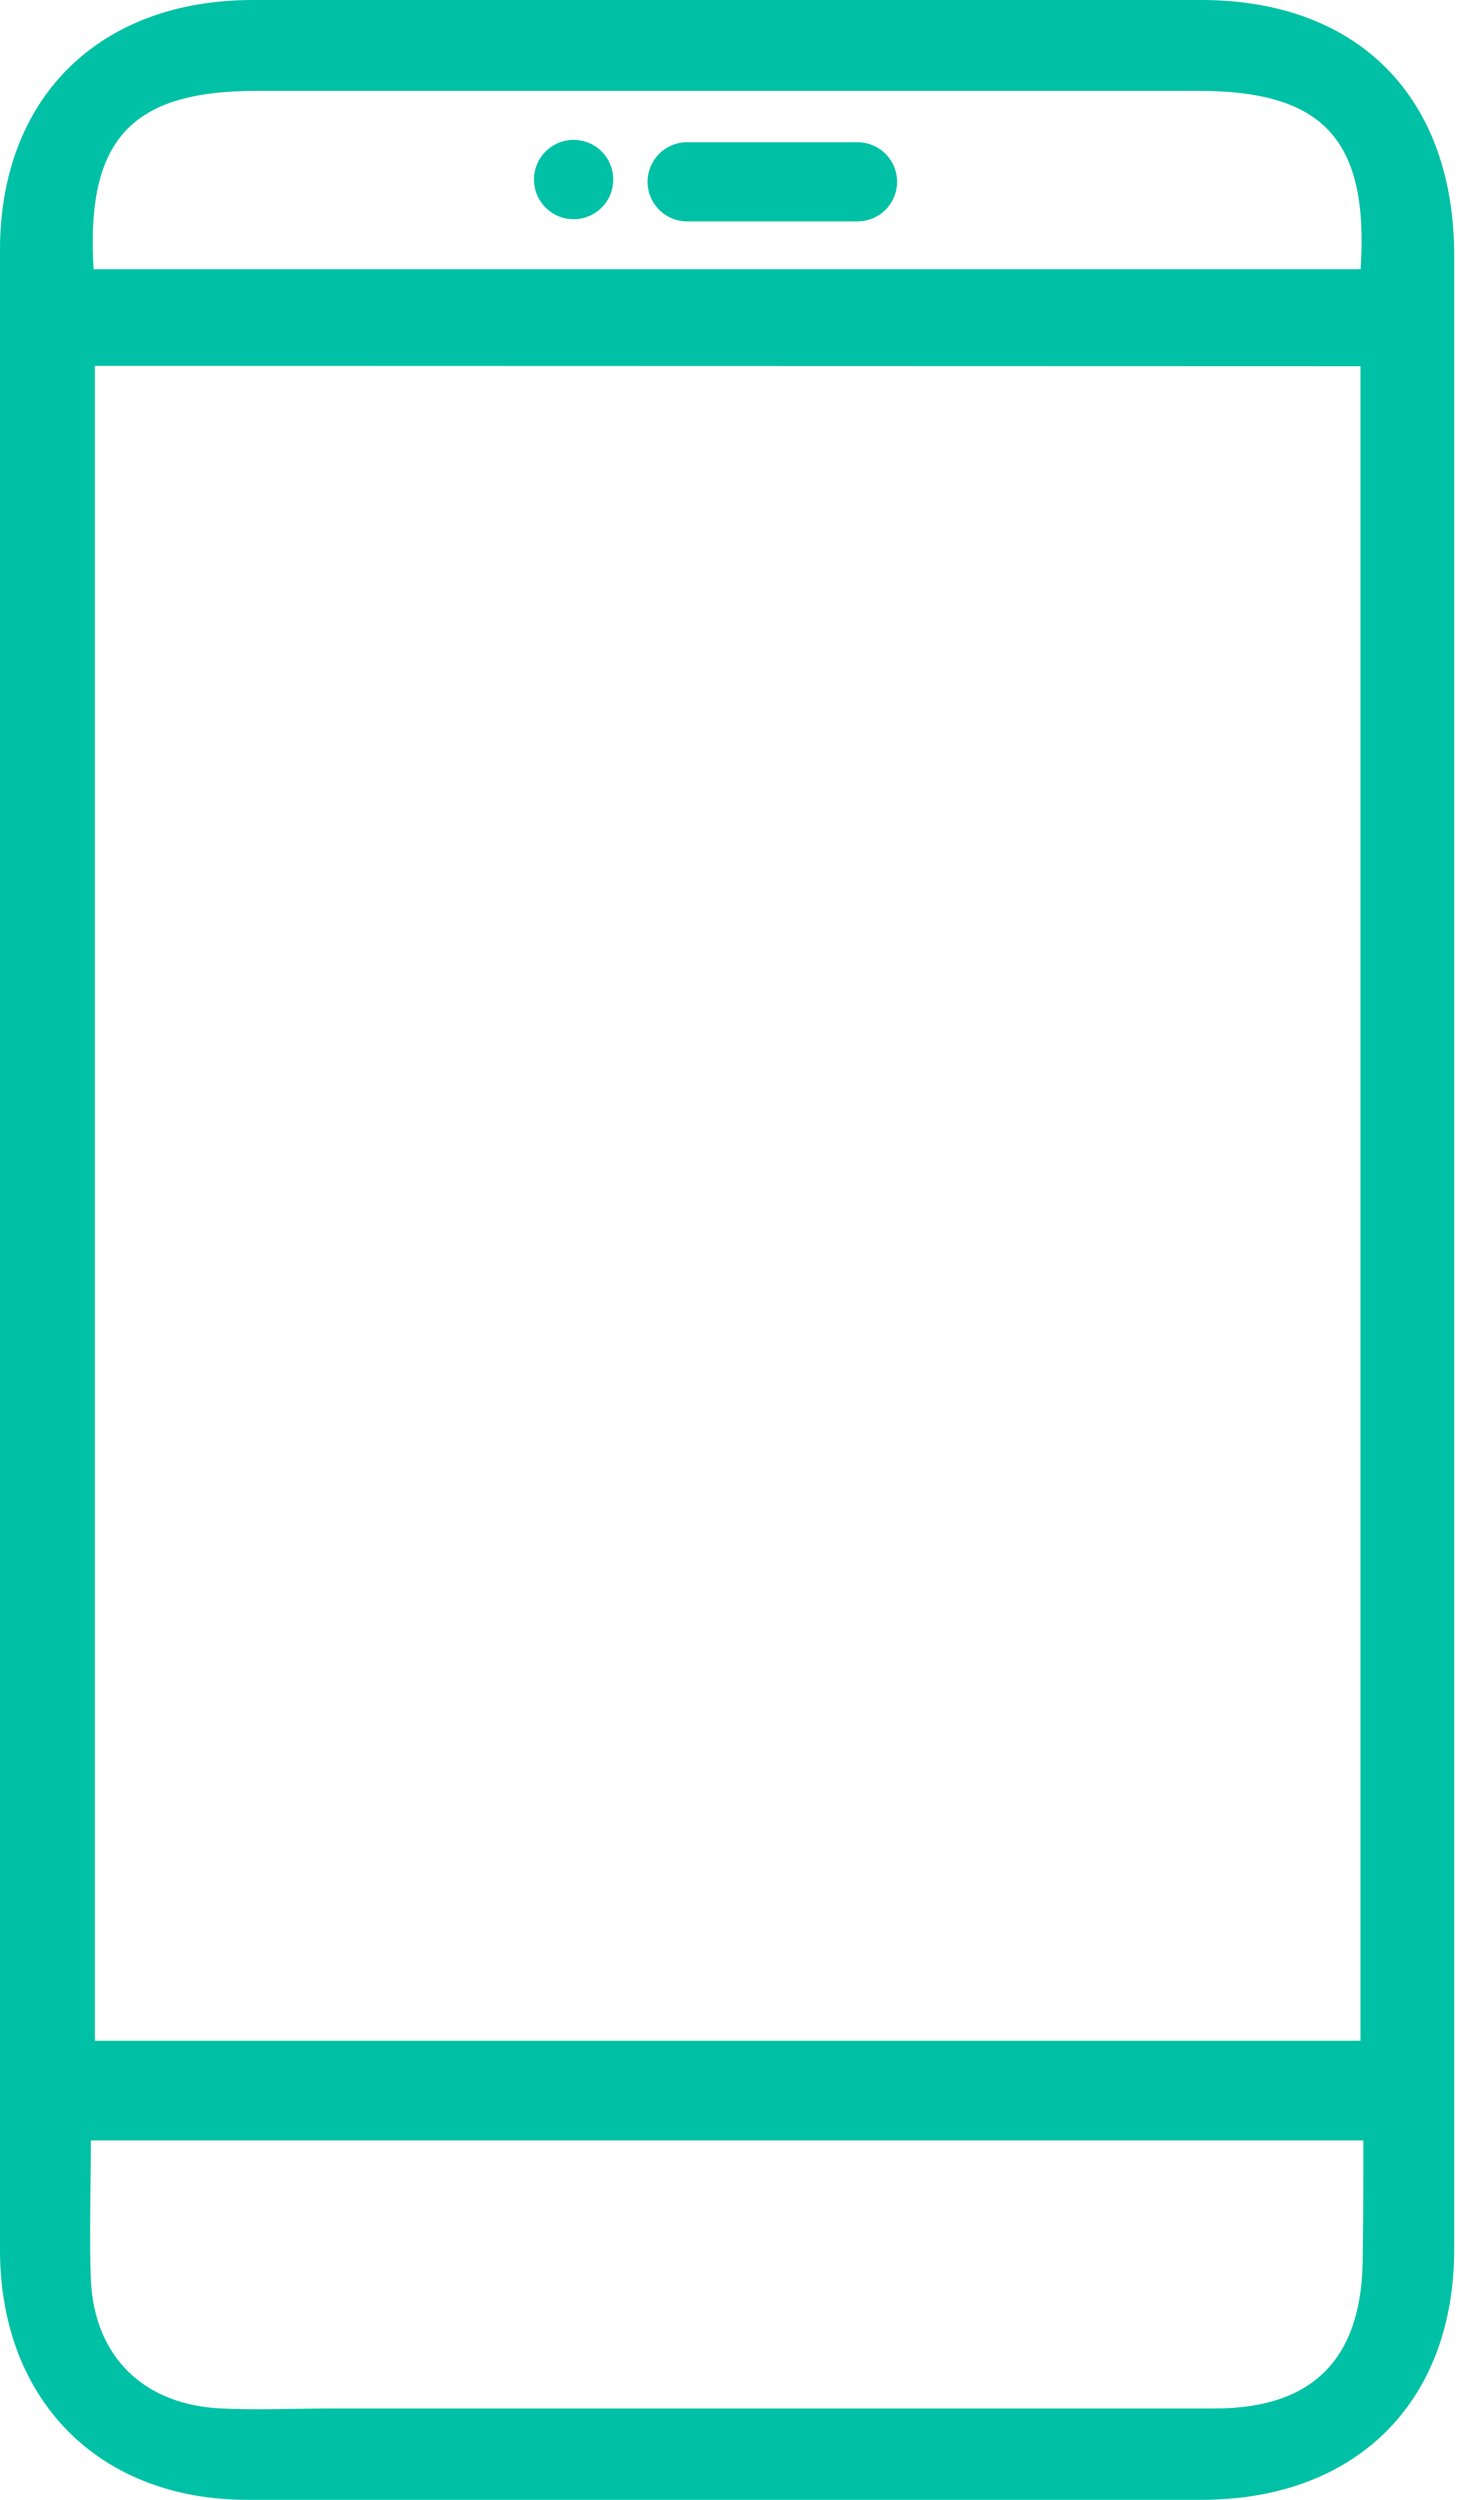 <svg width="28" height="48" viewBox="0 0 28 48" fill="none" xmlns="http://www.w3.org/2000/svg">
<path d="M0 24C0 17.6 0 11.2 0 4.8C0 1.881 1.9 0 4.855 0C10.927 0 16.997 0 23.064 0C26.084 0 27.927 1.865 27.927 4.911C27.927 17.669 27.927 30.428 27.927 43.187C27.927 46.128 26.04 47.998 23.077 48C16.968 48 10.859 48 4.75 48C1.896 48 0 46.08 0 43.2C0 36.8 0 30.4 0 24ZM1.822 7.025V39.185H26.127V7.032L1.822 7.025ZM26.182 41.099H1.745C1.745 42.048 1.713 42.919 1.745 43.785C1.815 45.258 2.769 46.185 4.263 46.246C4.953 46.279 5.644 46.246 6.334 46.246C12.007 46.246 17.673 46.246 23.332 46.246C25.206 46.246 26.138 45.299 26.169 43.434C26.182 42.678 26.182 41.922 26.182 41.099ZM1.798 5.169H26.13C26.291 2.69 25.427 1.745 23.016 1.745C16.981 1.745 10.949 1.745 4.92 1.745C2.516 1.745 1.645 2.684 1.798 5.169Z" fill="#00c1a5"/>
<path d="M13.196 3.491H16.468" stroke="#00c1a5" stroke-width="1.52" stroke-miterlimit="10" stroke-linecap="round"/>
<path d="M11.016 4.209C11.437 4.209 11.777 3.868 11.777 3.447C11.777 3.027 11.437 2.686 11.016 2.686C10.596 2.686 10.255 3.027 10.255 3.447C10.255 3.868 10.596 4.209 11.016 4.209Z" fill="#00c1a5"/>
</svg>

